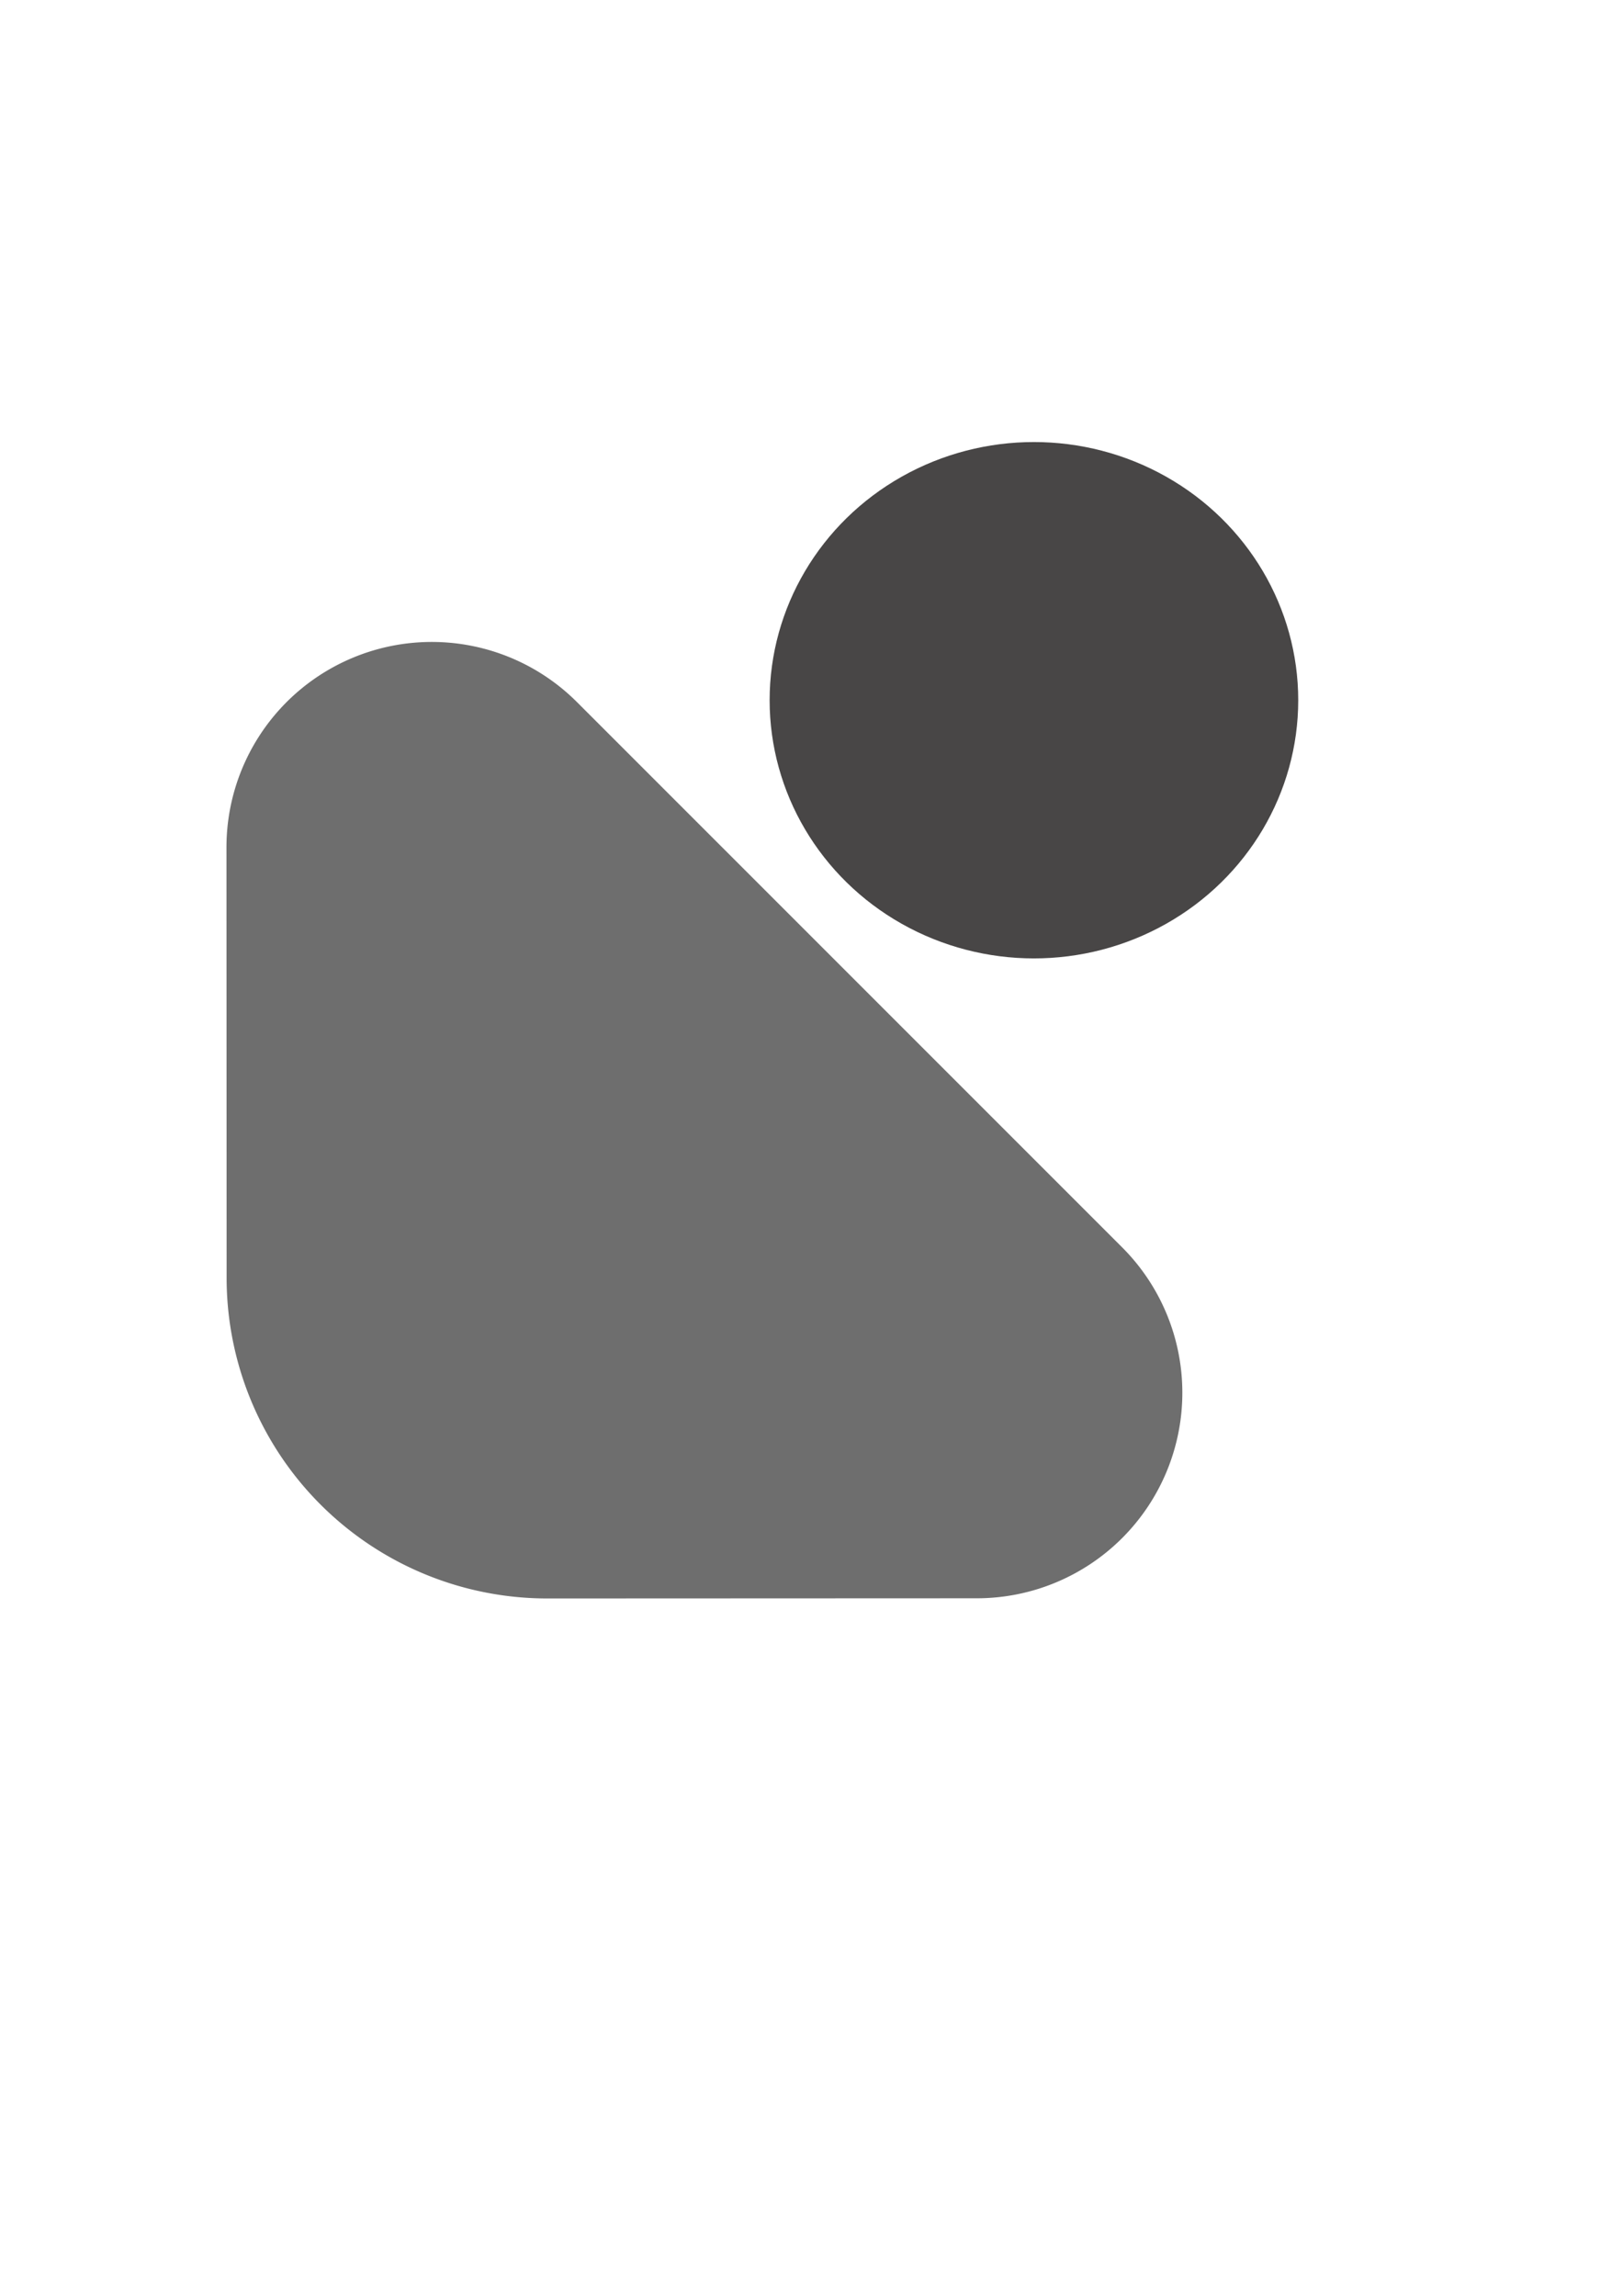 <?xml version="1.0" encoding="UTF-8" standalone="no"?>
<svg
   xmlns:dc="http://purl.org/dc/elements/1.1/"
   xmlns:cc="http://creativecommons.org/ns#"
   xmlns:rdf="http://www.w3.org/1999/02/22-rdf-syntax-ns#"
   xmlns:svg="http://www.w3.org/2000/svg"
   xmlns="http://www.w3.org/2000/svg"
   xmlns:sodipodi="http://sodipodi.sourceforge.net/DTD/sodipodi-0.dtd"
   xmlns:inkscape="http://www.inkscape.org/namespaces/inkscape"
   width="210mm"
   height="297mm"
   viewBox="0 0 210 297"
   version="1.1"
   id="svg1567"
   inkscape:version="1.0.2-2 (e86c870879, 2021-01-15)"
   sodipodi:docname="logo2.svg">
  <defs
     id="defs1561">
    <inkscape:path-effect
       effect="fillet_chamfer"
       id="path-effect1627"
       is_visible="true"
       lpeversion="1"
       satellites_param="F,0,0,1,0,64.166,0,1 @ F,0,0,1,0,41.487,0,1 @ F,0,1,1,0,64.166,0,1"
       unit="px"
       method="auto"
       mode="F"
       radius="0"
       chamfer_steps="1"
       flexible="false"
       use_knot_distance="true"
       apply_no_radius="true"
       apply_with_radius="true"
       only_selected="false"
       hide_knots="false" />
  </defs>
  <sodipodi:namedview
     id="base"
     pagecolor="#ffffff"
     bordercolor="#666666"
     borderopacity="1.0"
     inkscape:pageopacity="0.0"
     inkscape:pageshadow="2"
     inkscape:zoom="0.12374369"
     inkscape:cx="-45.83334"
     inkscape:cy="1054.7278"
     inkscape:document-units="mm"
     inkscape:current-layer="layer1"
     inkscape:document-rotation="0"
     showgrid="false"
     inkscape:window-width="1366"
     inkscape:window-height="705"
     inkscape:window-x="-8"
     inkscape:window-y="-8"
     inkscape:window-maximized="1"
     showguides="true"
     inkscape:guide-bbox="true">
    <sodipodi:guide
       position="12.829,90.668"
       orientation="0,-1"
       id="guide1990" />
    <sodipodi:guide
       position="29.295,210.059"
       orientation="1,0"
       id="guide1992" />
    <sodipodi:guide
       position="199.918,227.51"
       orientation="0,-1"
       id="guide1994" />
    <sodipodi:guide
       position="173.191,149.467"
       orientation="1,0"
       id="guide1996" />
  </sodipodi:namedview>
  <g
     inkscape:label="Layer 1"
     inkscape:groupmode="layer"
     id="layer1">
    <ellipse
       style="fill:#484646;fill-opacity:1;stroke:none;stroke-width:16.991;stroke-linecap:round;stroke-linejoin:round;stroke-miterlimit:4;stroke-dasharray:none;stroke-opacity:1"
       id="path1602"
       cx="133.78"
       cy="90.586"
       rx="34.198"
       ry="33.4" />
    <path
       style="fill:#6e6e6e;fill-opacity:1;stroke:none;stroke-width:1.476px;stroke-linecap:butt;stroke-linejoin:miter;stroke-opacity:1"
       d="m 29.303,109.62 0.019,55.697 a 41.484,41.484 44.978 0 0 41.501,41.47 l 55.576,-0.023 A 26.594,26.594 112.488 0 0 145.194,161.365 L 74.653,90.826 A 26.566,26.566 157.49 0 0 29.303,109.62 Z"
       id="path1614"
       inkscape:path-effect="#path-effect1627"
       inkscape:original-d="M 29.280965,45.454097 29.336752,206.8039 190.56599,206.7364 Z" />
  </g>
</svg>
